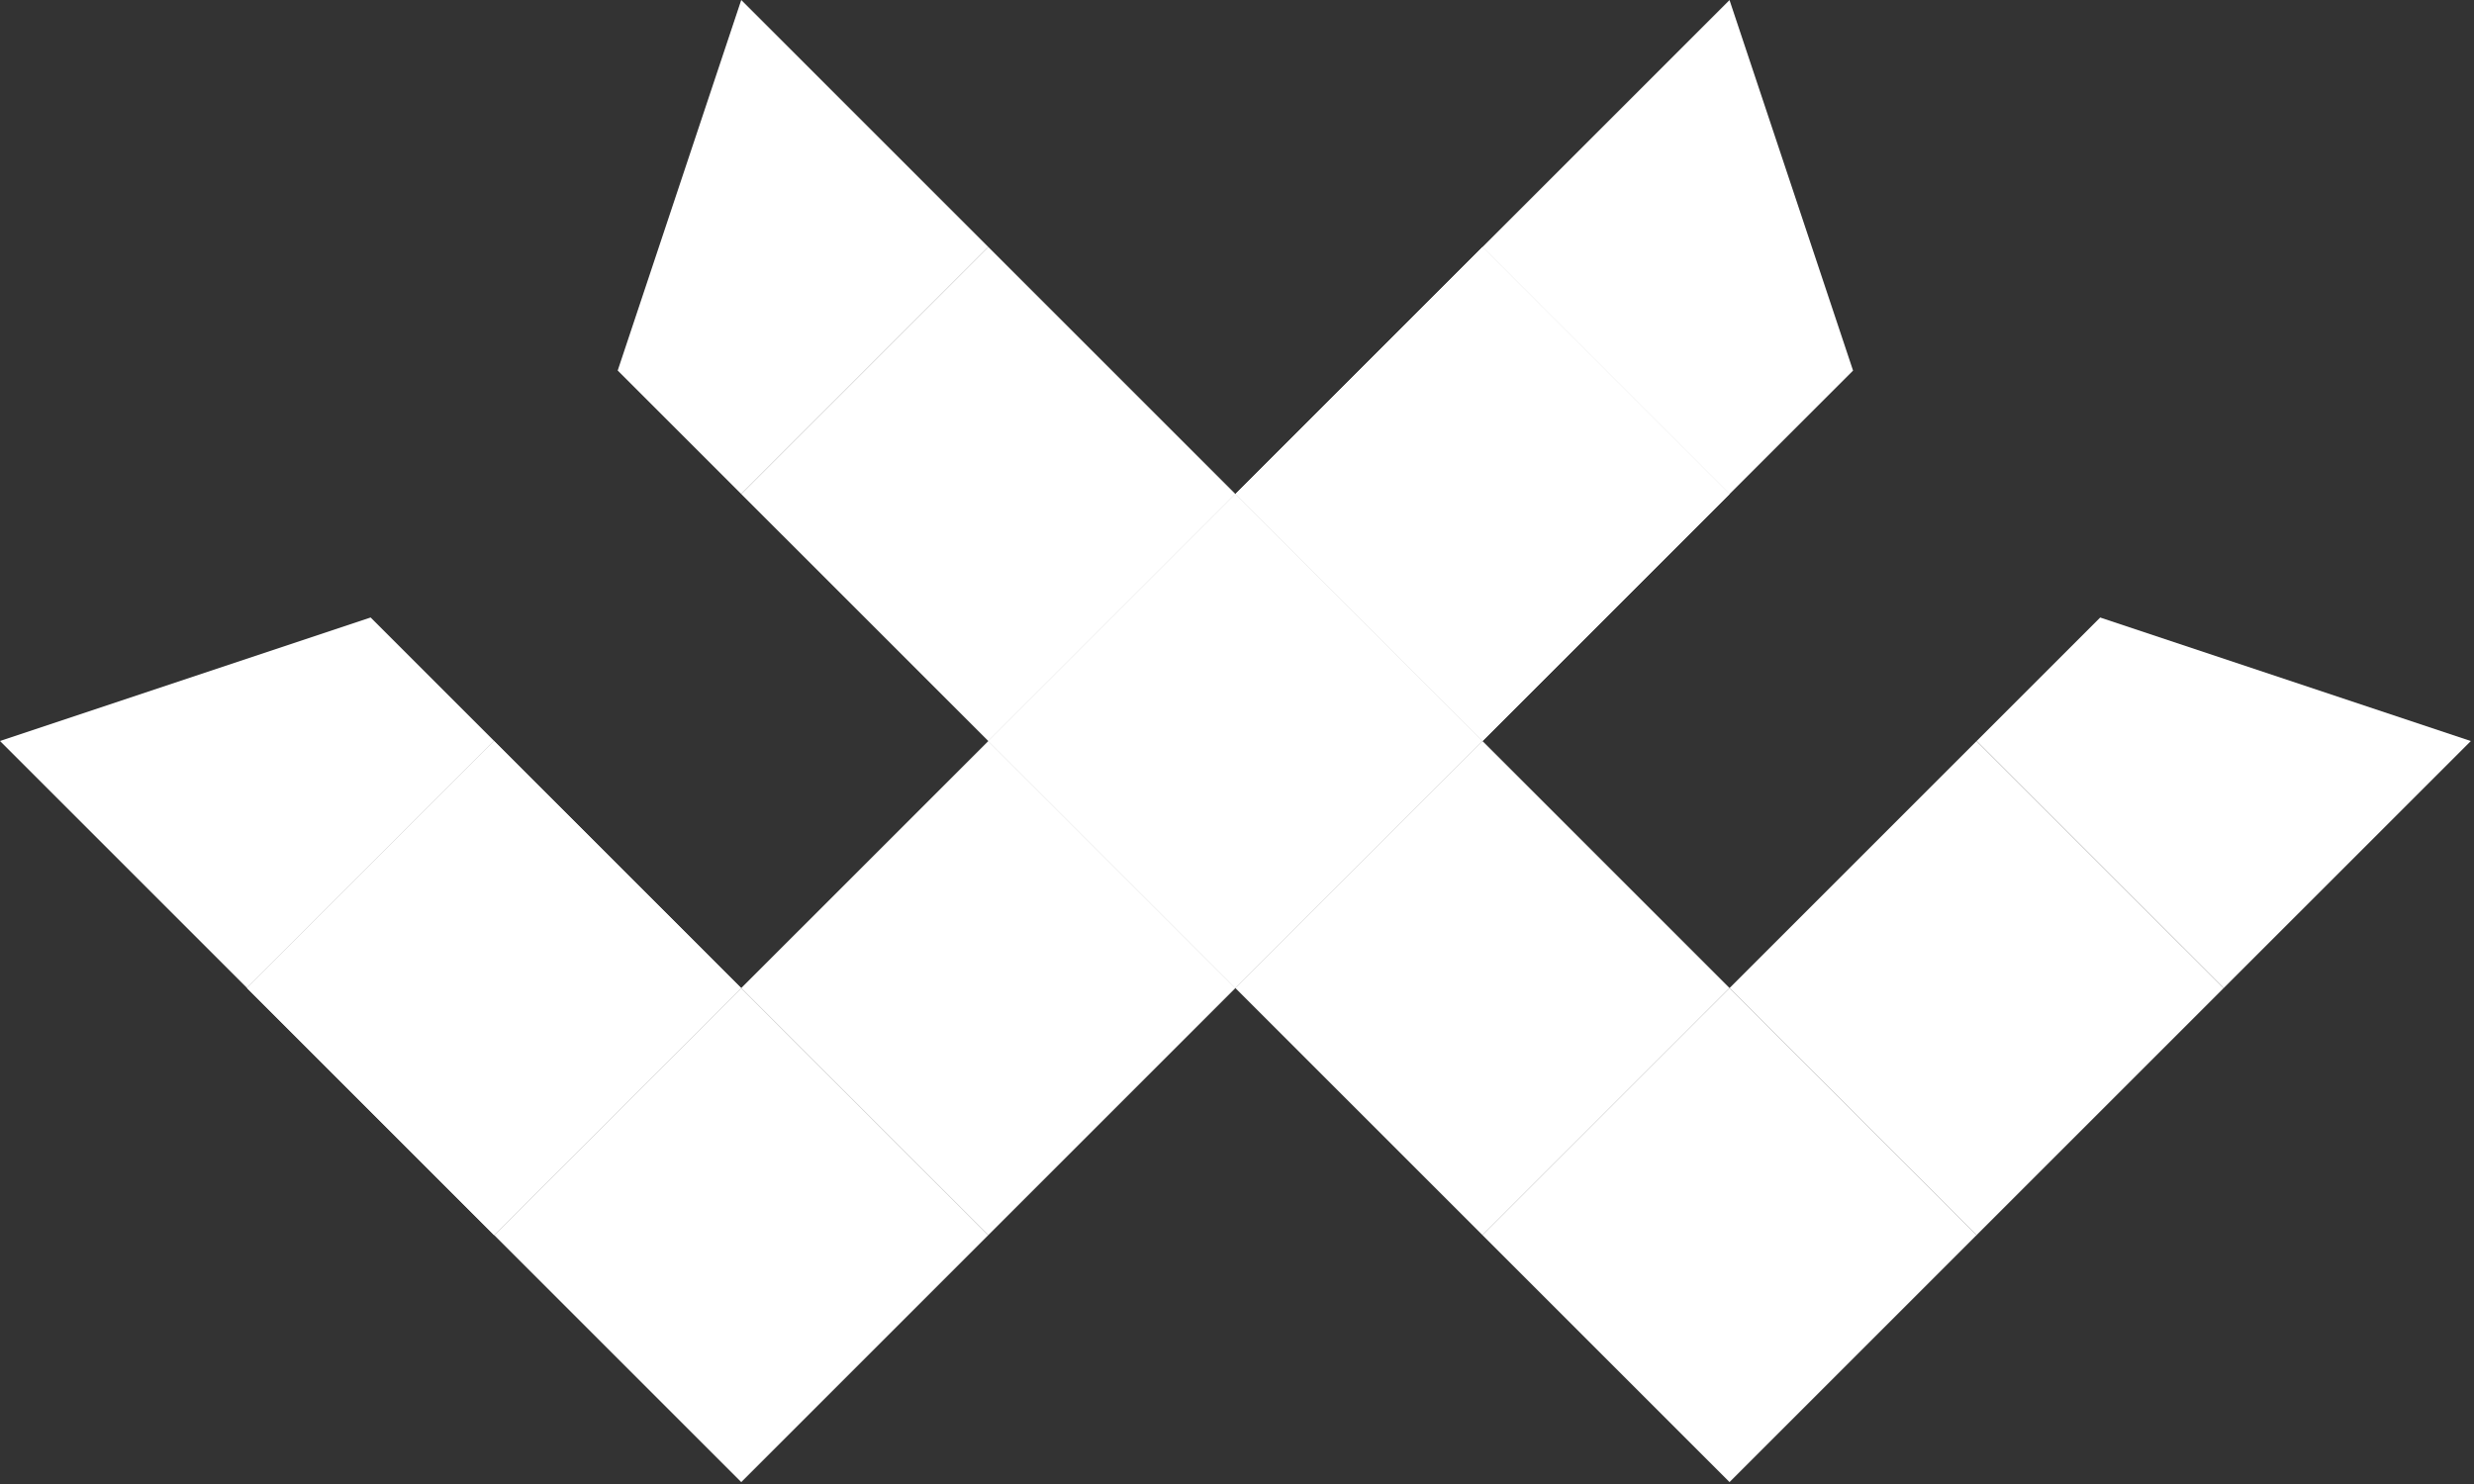 <svg width="725" height="435" viewBox="0 0 725 435" fill="none" xmlns="http://www.w3.org/2000/svg">
<rect x="0" y="0" width="725" height="435" fill="#333333" stroke="none"/>
<path d="M0 217.206L108.611 181.003L144.815 217.206L72.408 289.614L0 217.206Z" fill="white"/>
<path d="M72.387 289.632L144.794 217.225L217.202 289.632L144.794 362.04L72.387 289.632Z" fill="white"/>
<path d="M72.387 289.632L144.794 217.225L217.202 289.632L144.794 362.04L72.387 289.632Z" fill="white"/>
<path d="M144.812 362.033L217.22 289.625L289.628 362.033L217.22 434.44L144.812 362.033Z" fill="white"/>
<path d="M289.613 217.22L362.021 144.812L434.429 217.22L362.021 289.628L289.613 217.22Z" fill="white"/>
<path d="M217.211 144.808L289.619 72.4L362.026 144.808L289.619 217.216L217.211 144.808Z" fill="white"/>
<path d="M181.016 108.611L217.22 0L289.628 72.408L217.22 144.815L181.016 108.611Z" fill="white"/>
<path d="M217.211 289.632L289.619 217.225L362.026 289.632L289.619 362.04L217.211 289.632Z" fill="white"/>
<path d="M506.832 0.021L543.036 108.632L506.832 144.836L434.424 72.428L506.832 0.021Z" fill="white"/>
<path d="M434.438 72.41L506.845 144.817L434.438 217.225L362.03 144.817L434.438 72.41Z" fill="white"/>
<path d="M434.438 72.41L506.845 144.817L434.438 217.225L362.03 144.817L434.438 72.41Z" fill="white"/>
<path d="M362.012 144.808L434.419 217.216L362.012 289.623L289.604 217.216L362.012 144.808Z" fill="white"/>
<path d="M506.836 289.621L579.244 362.028L506.836 434.436L434.428 362.028L506.836 289.621Z" fill="white"/>
<path d="M579.238 217.222L651.646 289.63L579.238 362.037L506.831 289.63L579.238 217.222Z" fill="white"/>
<path d="M615.456 181.012L724.068 217.216L651.66 289.623L579.253 217.216L615.456 181.012Z" fill="white"/>
<path d="M434.438 217.222L506.845 289.63L434.438 362.037L362.03 289.63L434.438 217.222Z" fill="white"/>
</svg>
